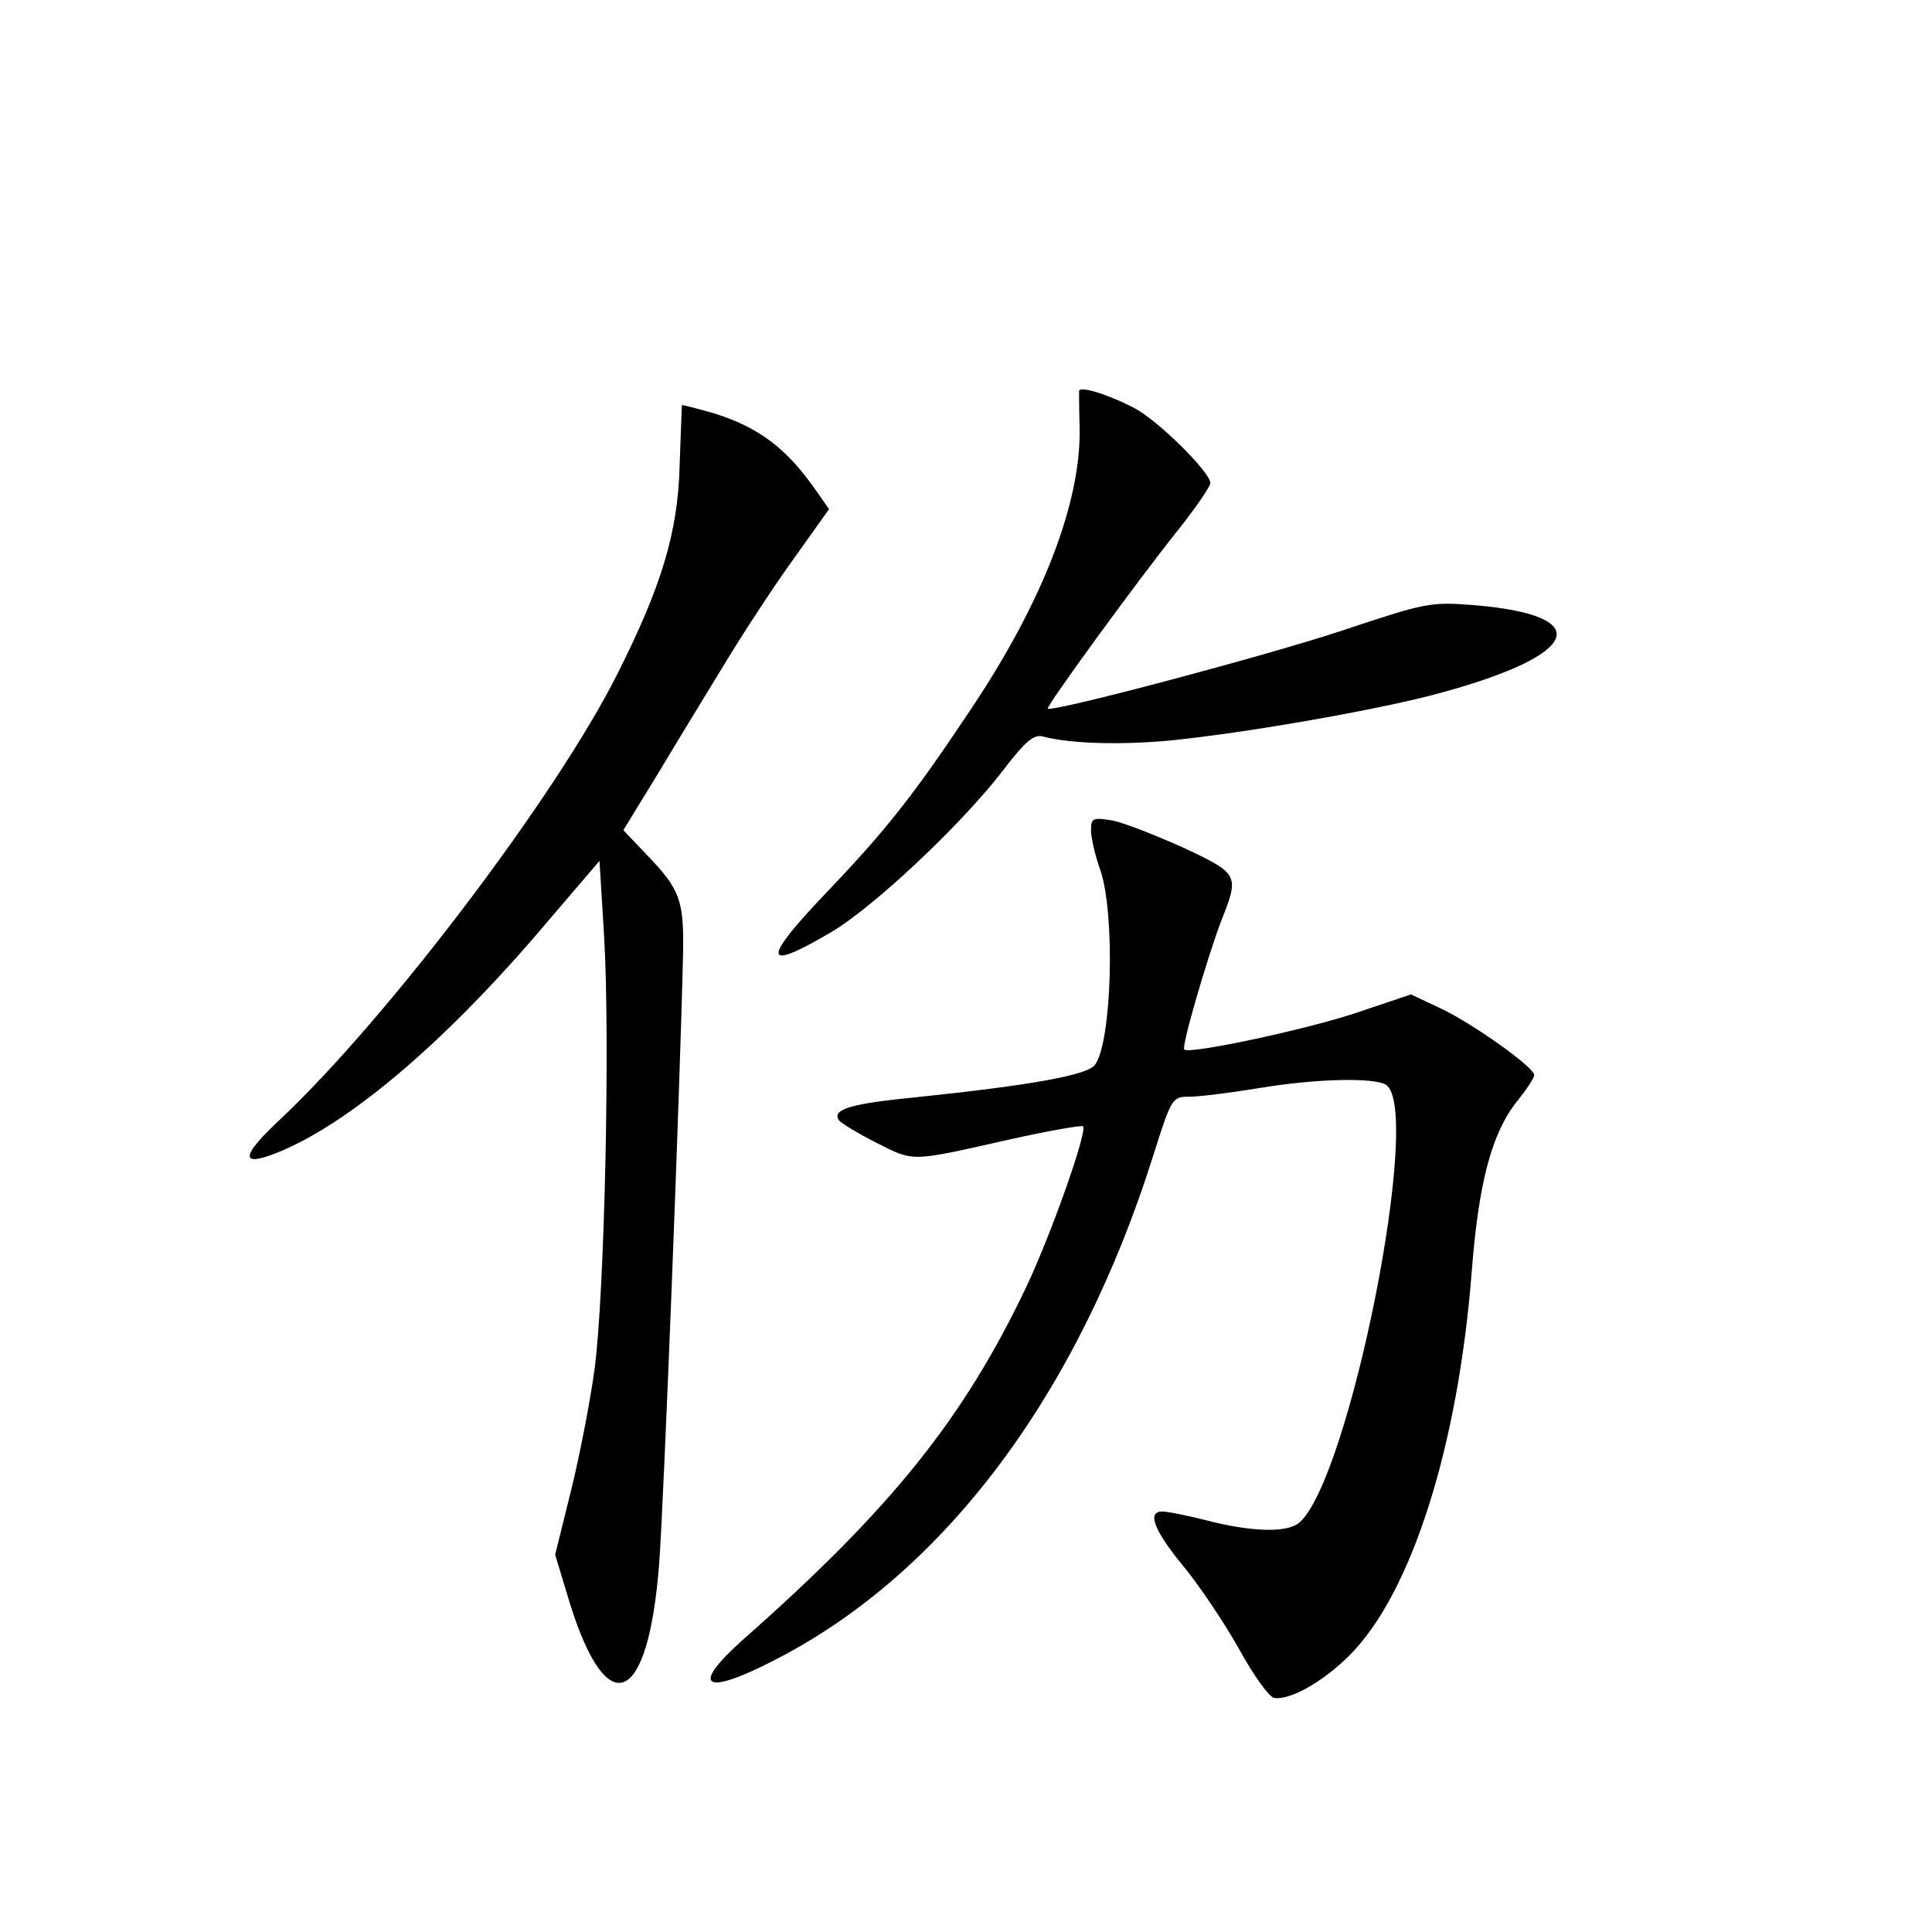 <?xml version="1.0" standalone="no"?>
<!DOCTYPE svg PUBLIC "-//W3C//DTD SVG 20010904//EN"
 "http://www.w3.org/TR/2001/REC-SVG-20010904/DTD/svg10.dtd">
<svg version="1.0" xmlns="http://www.w3.org/2000/svg"
 width="340pt" height="340pt" viewBox="0 0 340 340"
 preserveAspectRatio="xMidYMid meet">
<g transform="translate(0,340) scale(0.1,-0.1)"
fill="#000000" stroke="none">
<path d="M1899 2712 c0 -4 0 -34 1 -67 2 -130 -65 -304 -190 -491 -103 -155
-152 -216 -252 -321 -118 -123 -117 -145 2 -75 75 43 232 191 305 286 39 51
54 64 70 60 52 -14 156 -16 253 -4 139 16 357 55 452 82 243 67 267 135 55
153 -78 6 -84 5 -234 -45 -136 -45 -510 -144 -517 -137 -4 3 162 231 233 319
29 37 53 72 53 78 0 19 -93 111 -134 132 -48 25 -96 39 -97 30z"/>
<path d="M1200 2687 c0 -1 -2 -49 -4 -107 -3 -117 -32 -212 -109 -365 -107
-214 -405 -607 -594 -785 -72 -67 -71 -86 1 -56 121 51 280 185 443 373 l118
138 8 -130 c11 -180 1 -637 -17 -767 -8 -58 -27 -155 -42 -215 l-27 -109 26
-86 c66 -211 138 -179 157 70 8 103 37 843 42 1072 2 96 -5 115 -65 177 l-40
42 63 103 c34 57 88 145 119 196 31 51 84 132 118 179 l62 87 -21 30 c-53 77
-103 115 -186 140 -29 8 -52 14 -52 13z"/>
<path d="M1920 1939 c0 -13 7 -44 16 -69 27 -77 21 -303 -9 -344 -13 -18 -113
-36 -315 -57 -113 -11 -148 -21 -136 -40 3 -5 33 -23 66 -40 68 -34 58 -34
236 6 67 15 125 25 128 23 8 -9 -56 -190 -100 -283 -110 -231 -237 -390 -499
-621 -94 -84 -68 -100 59 -34 297 153 532 468 664 888 32 101 33 102 64 102
17 0 72 7 121 15 101 17 203 19 224 6 66 -42 -65 -698 -153 -771 -22 -18 -85
-16 -165 5 -32 8 -66 15 -76 15 -27 0 -14 -34 39 -98 27 -33 70 -97 96 -143
25 -46 53 -85 62 -87 27 -5 86 28 132 74 110 109 192 369 216 676 12 156 35
243 79 299 17 21 31 42 31 47 0 14 -110 92 -166 118 l-51 24 -89 -30 c-86 -30
-301 -76 -310 -67 -5 5 39 157 65 226 32 81 32 83 -66 129 -49 22 -105 44
-125 48 -35 6 -38 4 -38 -17z"/>
</g>
</svg>
